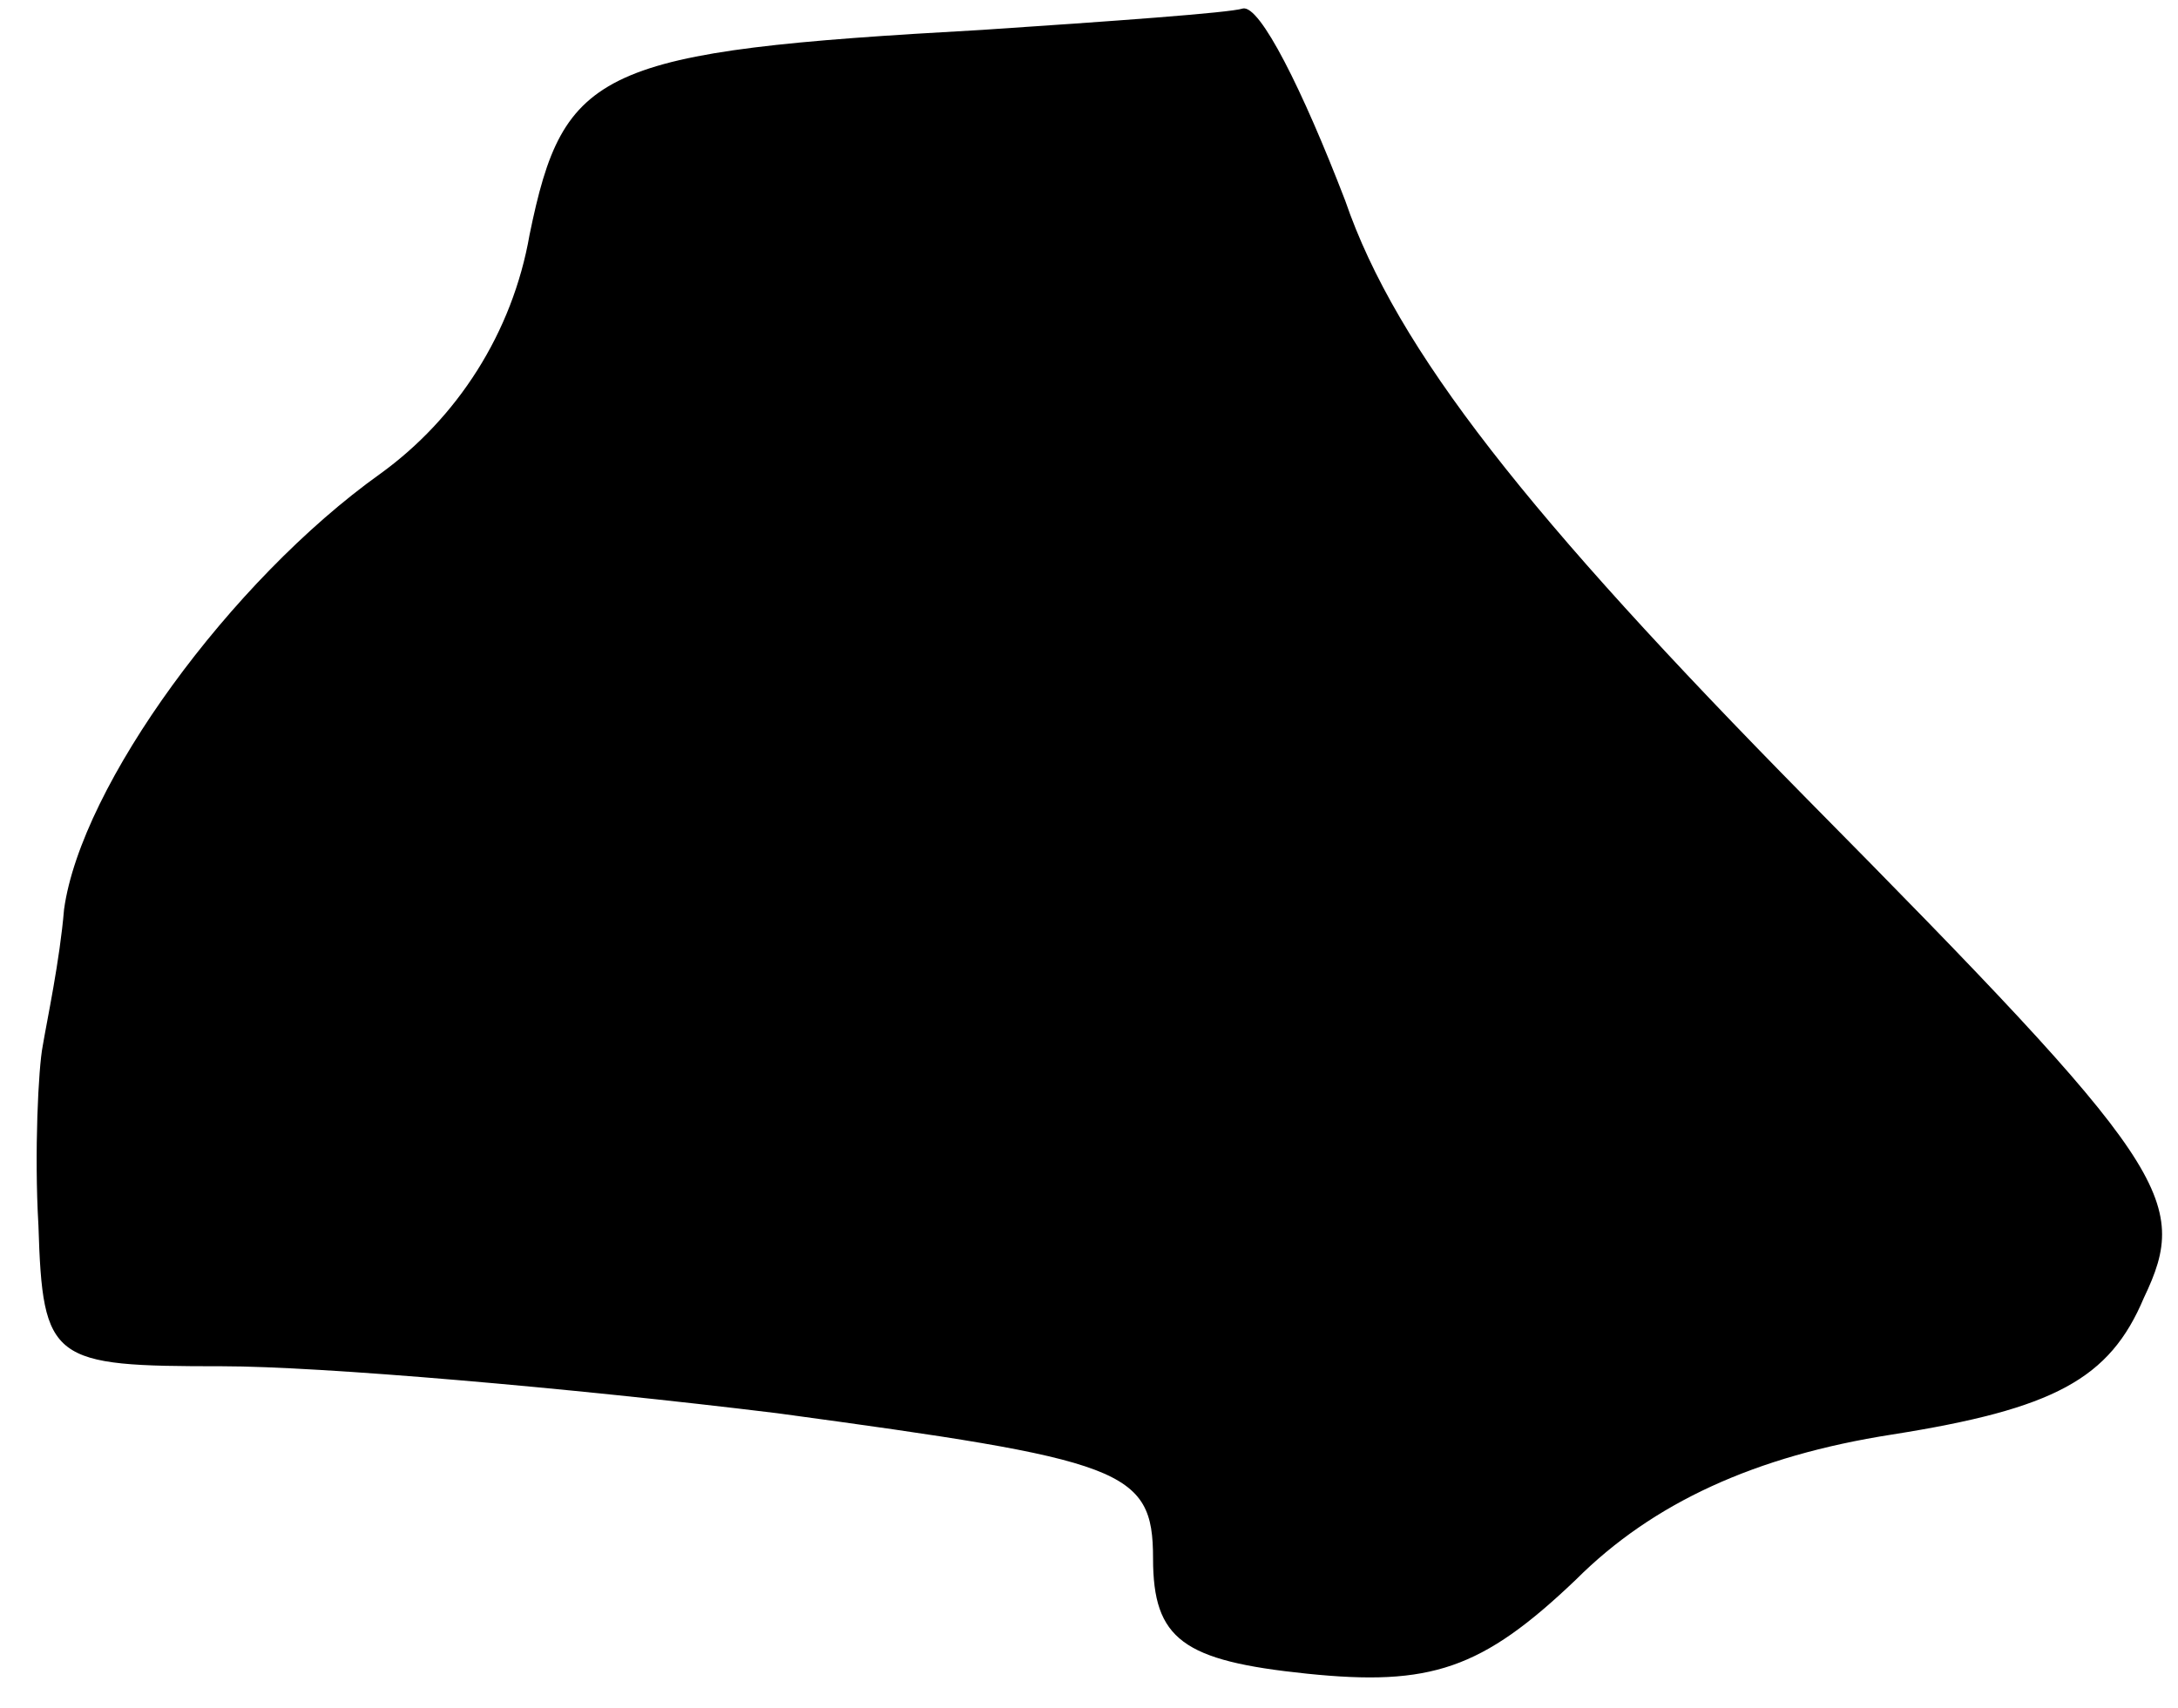 <?xml version="1.0" standalone="no"?>
<!DOCTYPE svg PUBLIC "-//W3C//DTD SVG 20010904//EN"
 "http://www.w3.org/TR/2001/REC-SVG-20010904/DTD/svg10.dtd">
<svg version="1.0" xmlns="http://www.w3.org/2000/svg"
 width="51pt" height="40pt" viewBox="0 0 51 40"
 preserveAspectRatio="xMidYMid meet">
<g transform="translate(0,40) scale(0.1,-0.1)"
fill="#000000" stroke="none">
<path fill="#000000" stroke="none" d="M230 393 c-90 -5 -98 -9 -106 -48 -4
-23 -17 -43 -35 -56 -35 -25 -70 -73 -74 -102 -1 -12 -4 -26 -5 -32 -1 -5 -2
-25 -1 -42 1 -32 3 -33 43 -33 23 0 81 -5 130 -11 81 -11 88 -13 88 -34 0 -19
7 -24 36 -27 29 -3 41 1 63 22 18 18 42 29 74 34 38 6 51 13 59 32 11 23 6 31
-79 117 -65 66 -96 105 -108 140 -10 26 -20 46 -24 45 -3 -1 -31 -3 -61 -5z"/>
</g>
</svg>
